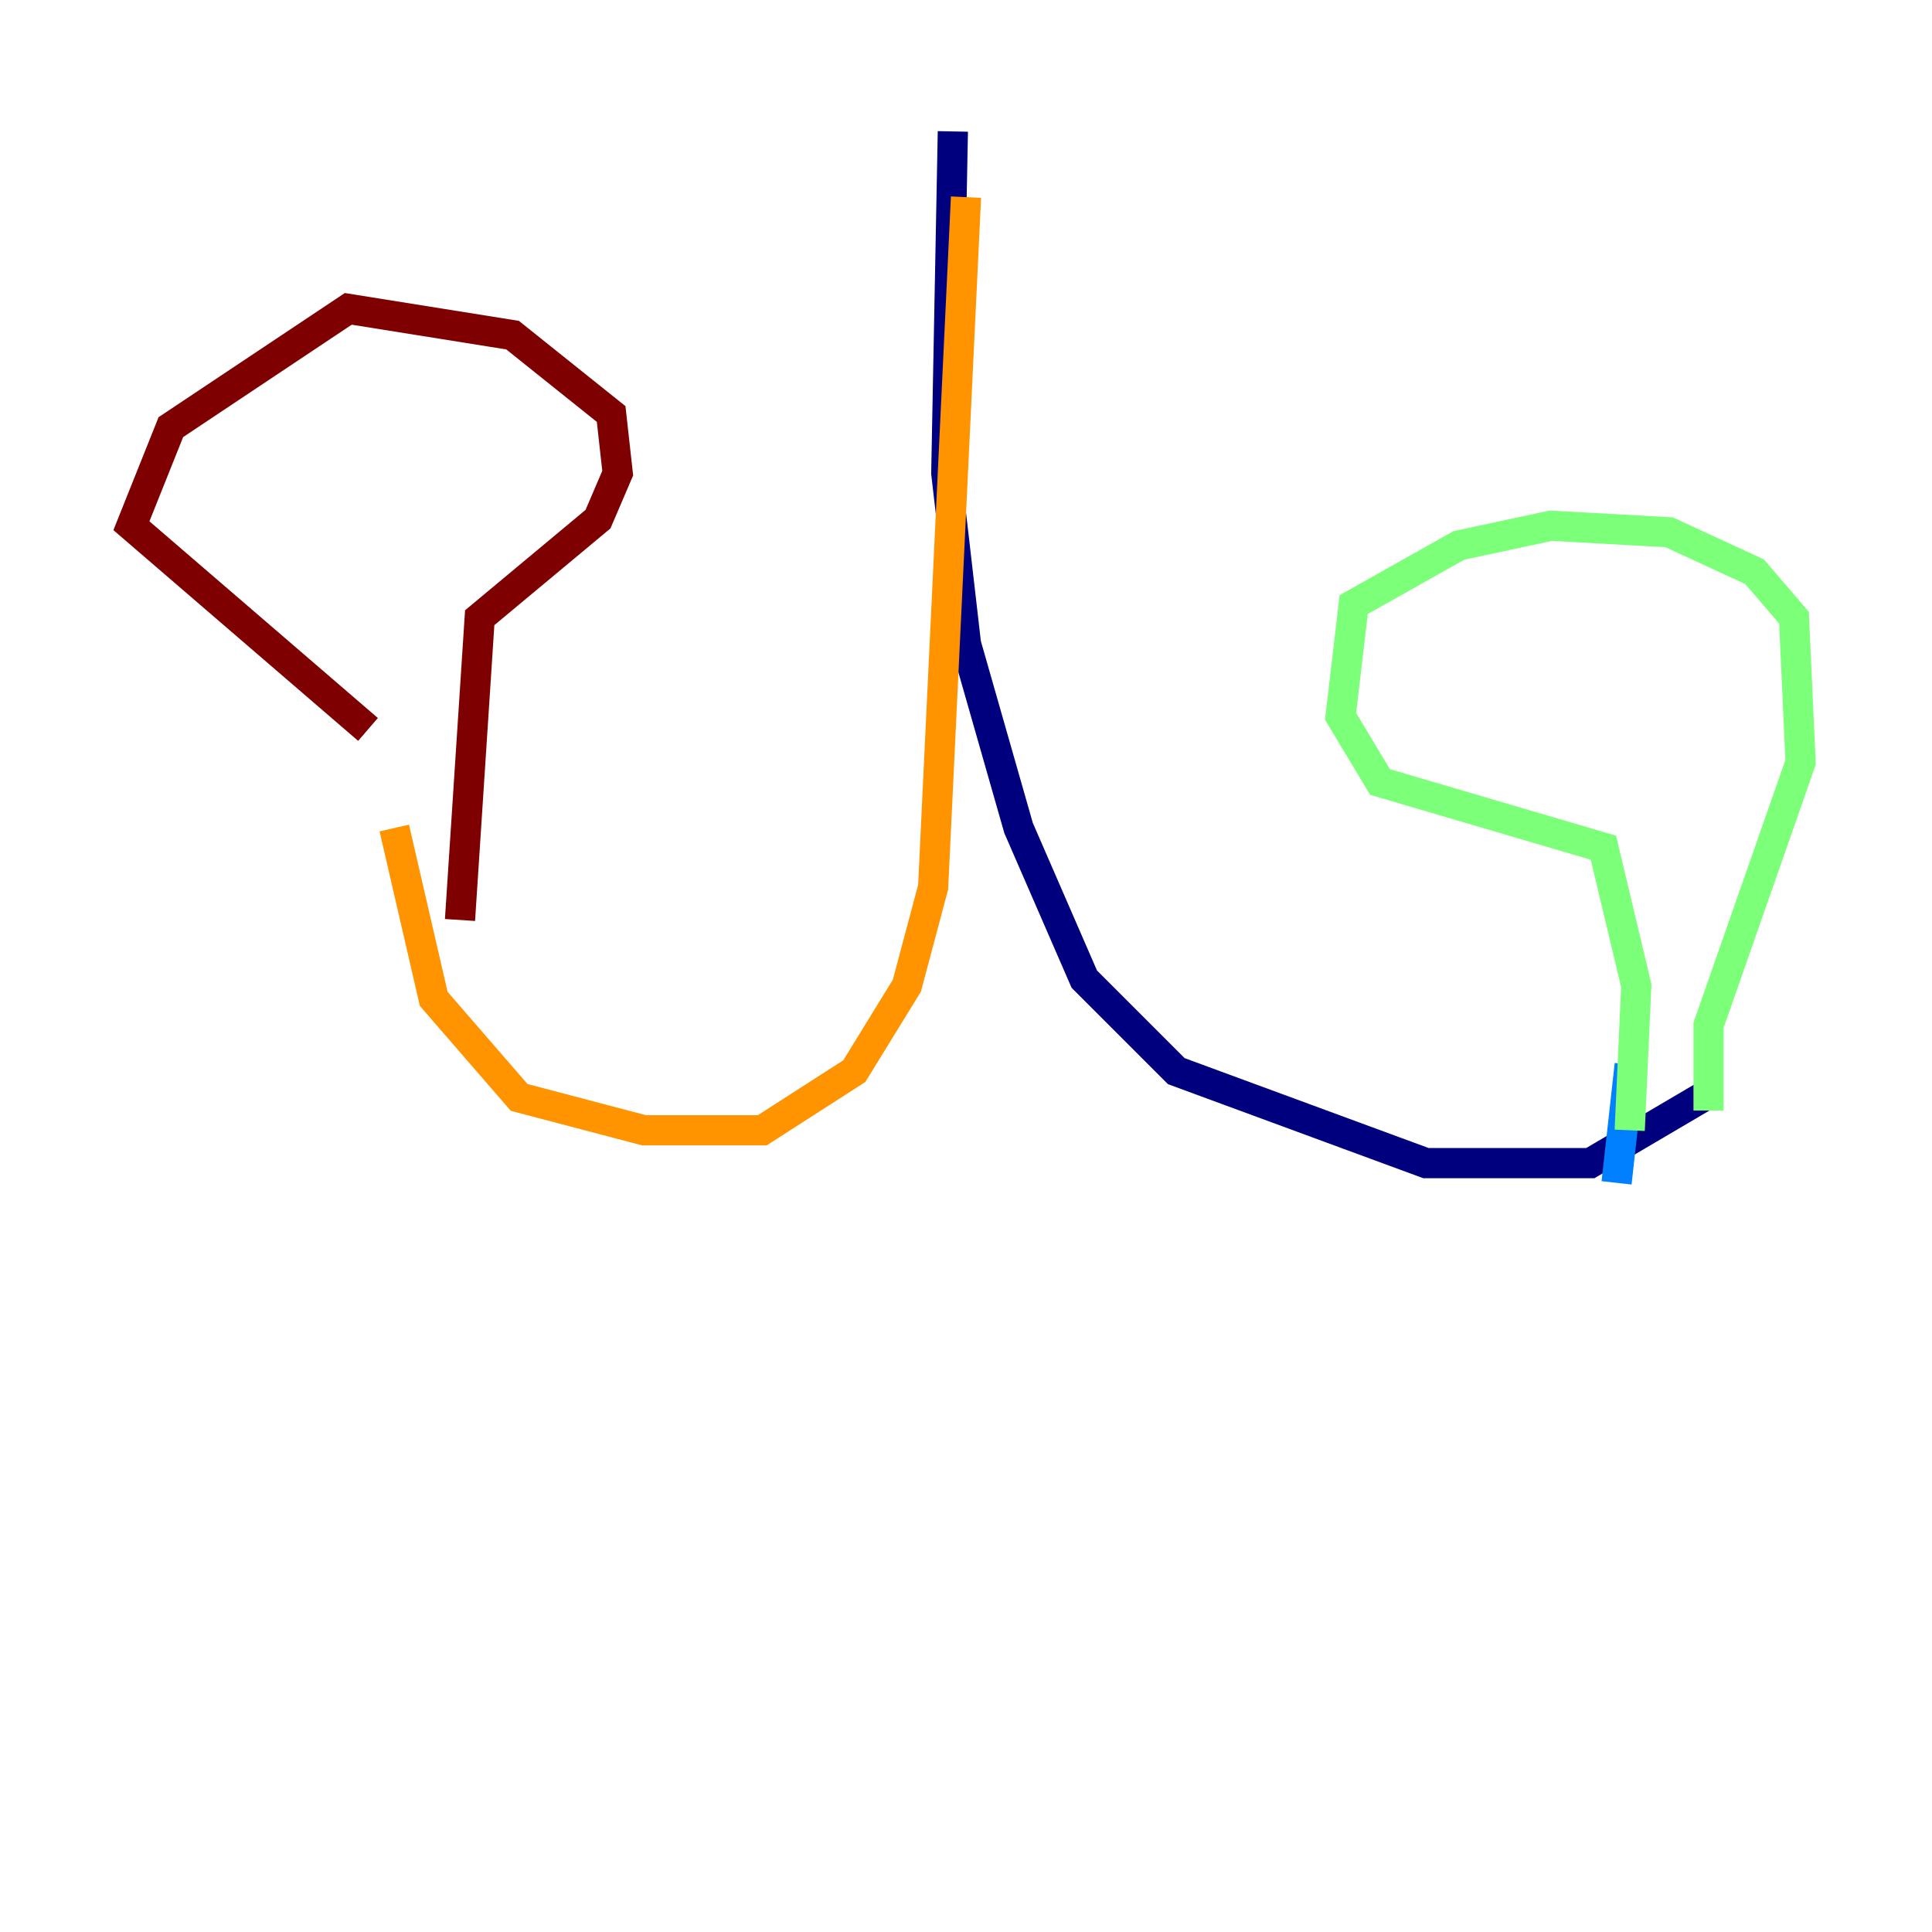 <?xml version="1.0" encoding="utf-8" ?>
<svg baseProfile="tiny" height="128" version="1.2" viewBox="0,0,128,128" width="128" xmlns="http://www.w3.org/2000/svg" xmlns:ev="http://www.w3.org/2001/xml-events" xmlns:xlink="http://www.w3.org/1999/xlink"><defs /><polyline fill="none" points="63.129,8.707 62.694,31.347 64.0,42.667 67.483,54.857 71.837,64.871 77.932,70.966 94.476,77.061 105.361,77.061 112.762,72.707" stroke="#00007f" stroke-width="2" /><polyline fill="none" points="107.102,78.367 107.973,70.531" stroke="#0080ff" stroke-width="2" /><polyline fill="none" points="107.973,74.884 108.408,65.306 106.231,56.163 91.429,51.809 88.816,47.456 89.687,40.054 96.653,36.136 102.748,34.83 110.585,35.265 116.245,37.878 118.857,40.925 119.293,50.503 113.197,67.918 113.197,73.578" stroke="#7cff79" stroke-width="2" /><polyline fill="none" points="64.0,13.061 61.823,58.776 60.082,65.306 56.599,70.966 50.503,74.884 42.667,74.884 34.395,72.707 28.735,66.177 26.122,54.857" stroke="#ff9400" stroke-width="2" /><polyline fill="none" points="30.476,60.952 31.782,40.925 39.619,34.395 40.925,31.347 40.49,27.429 33.959,22.204 23.075,20.463 11.32,28.299 8.707,34.83 24.381,48.327" stroke="#7f0000" stroke-width="2" /></svg>